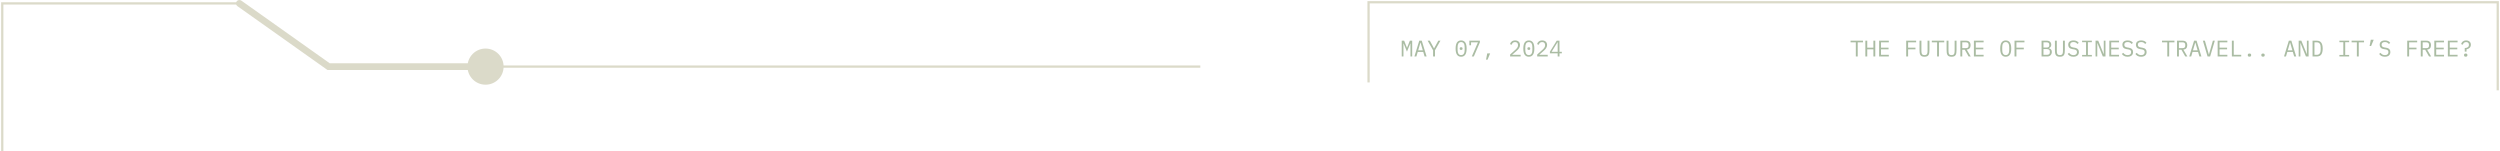<svg width="1107" height="67" viewBox="0 0 1107 67" fill="none" xmlns="http://www.w3.org/2000/svg">
<path d="M1 67V1.5H106L145.5 29.5H531.5" stroke="#dbdac9"/>
<path d="M106.867 0.276C106.192 -0.203 105.255 -0.043 104.776 0.633C104.297 1.308 104.457 2.245 105.133 2.724L106.867 0.276ZM145.5 29.5L144.633 30.724L145.022 31H145.5V29.5ZM207 29.5C207 33.918 210.582 37.5 215 37.5C219.418 37.5 223 33.918 223 29.5C223 25.082 219.418 21.5 215 21.5C210.582 21.5 207 25.082 207 29.5ZM105.133 2.724L144.633 30.724L146.367 28.276L106.867 0.276L105.133 2.724ZM145.5 31H215V28H145.5V31Z" fill="#dbdac9"/>
<path d="M606 36.5V1H1106V40" stroke="#dbdac9"/>
<path d="M624.55 21.5V19.29H624.47L623 22.88L621.53 19.29H621.45V21.5V25H620.68V18.02H621.76L622.99 21.1H623.05L624.28 18.02H625.32V25H624.55V21.5ZM630.806 25L630.216 23.01H627.766L627.176 25H626.306L628.446 18.02H629.556L631.696 25H630.806ZM629.036 18.91H628.946L627.966 22.28H630.016L629.036 18.91ZM634.572 25V22.26L632.162 18.02H633.122L634.122 19.84L634.972 21.43H635.012L635.882 19.84L636.882 18.02H637.822L635.412 22.26V25H634.572ZM646.984 25.12C646.558 25.12 646.191 25.04 645.884 24.88C645.578 24.713 645.324 24.477 645.124 24.17C644.924 23.863 644.778 23.487 644.684 23.04C644.591 22.593 644.544 22.083 644.544 21.51C644.544 20.943 644.591 20.437 644.684 19.99C644.778 19.537 644.924 19.157 645.124 18.85C645.324 18.543 645.578 18.31 645.884 18.15C646.191 17.983 646.558 17.9 646.984 17.9C647.411 17.9 647.778 17.983 648.084 18.15C648.391 18.31 648.644 18.543 648.844 18.85C649.044 19.157 649.191 19.537 649.284 19.99C649.378 20.437 649.424 20.943 649.424 21.51C649.424 22.083 649.378 22.593 649.284 23.04C649.191 23.487 649.044 23.863 648.844 24.17C648.644 24.477 648.391 24.713 648.084 24.88C647.778 25.04 647.411 25.12 646.984 25.12ZM646.984 24.39C647.264 24.39 647.504 24.337 647.704 24.23C647.904 24.117 648.064 23.96 648.184 23.76C648.311 23.56 648.404 23.32 648.464 23.04C648.524 22.753 648.554 22.433 648.554 22.08V20.94C648.554 20.593 648.524 20.277 648.464 19.99C648.404 19.703 648.311 19.46 648.184 19.26C648.064 19.06 647.904 18.907 647.704 18.8C647.504 18.687 647.264 18.63 646.984 18.63C646.704 18.63 646.464 18.687 646.264 18.8C646.064 18.907 645.901 19.06 645.774 19.26C645.654 19.46 645.564 19.703 645.504 19.99C645.444 20.277 645.414 20.593 645.414 20.94V22.08C645.414 22.433 645.444 22.753 645.504 23.04C645.564 23.32 645.654 23.56 645.774 23.76C645.901 23.96 646.064 24.117 646.264 24.23C646.464 24.337 646.704 24.39 646.984 24.39ZM646.984 22.1C646.751 22.1 646.588 22.053 646.494 21.96C646.408 21.867 646.364 21.753 646.364 21.62V21.4C646.364 21.267 646.408 21.153 646.494 21.06C646.588 20.967 646.751 20.92 646.984 20.92C647.218 20.92 647.378 20.967 647.464 21.06C647.558 21.153 647.604 21.267 647.604 21.4V21.62C647.604 21.753 647.558 21.867 647.464 21.96C647.378 22.053 647.218 22.1 646.984 22.1ZM651.71 25L654.44 18.74H651.38V20.04H650.63V18.02H655.29V18.76L652.61 25H651.71ZM658.547 23.64H659.837L658.687 26.41H658.017L658.547 23.64ZM673.339 25H668.679V24.14L671.009 22.04C671.349 21.733 671.629 21.42 671.849 21.1C672.069 20.773 672.179 20.43 672.179 20.07V19.95C672.179 19.53 672.069 19.207 671.849 18.98C671.629 18.747 671.302 18.63 670.869 18.63C670.442 18.63 670.112 18.74 669.879 18.96C669.652 19.173 669.482 19.46 669.369 19.82L668.619 19.54C668.685 19.333 668.775 19.133 668.889 18.94C669.009 18.74 669.159 18.563 669.339 18.41C669.519 18.257 669.735 18.133 669.989 18.04C670.249 17.947 670.549 17.9 670.889 17.9C671.235 17.9 671.542 17.95 671.809 18.05C672.082 18.15 672.309 18.29 672.489 18.47C672.675 18.65 672.815 18.863 672.909 19.11C673.009 19.357 673.059 19.627 673.059 19.92C673.059 20.187 673.019 20.437 672.939 20.67C672.865 20.903 672.759 21.127 672.619 21.34C672.485 21.553 672.322 21.763 672.129 21.97C671.942 22.17 671.732 22.37 671.499 22.57L669.549 24.27H673.339V25ZM676.965 25.12C676.538 25.12 676.172 25.04 675.865 24.88C675.558 24.713 675.305 24.477 675.105 24.17C674.905 23.863 674.758 23.487 674.665 23.04C674.572 22.593 674.525 22.083 674.525 21.51C674.525 20.943 674.572 20.437 674.665 19.99C674.758 19.537 674.905 19.157 675.105 18.85C675.305 18.543 675.558 18.31 675.865 18.15C676.172 17.983 676.538 17.9 676.965 17.9C677.392 17.9 677.758 17.983 678.065 18.15C678.372 18.31 678.625 18.543 678.825 18.85C679.025 19.157 679.172 19.537 679.265 19.99C679.358 20.437 679.405 20.943 679.405 21.51C679.405 22.083 679.358 22.593 679.265 23.04C679.172 23.487 679.025 23.863 678.825 24.17C678.625 24.477 678.372 24.713 678.065 24.88C677.758 25.04 677.392 25.12 676.965 25.12ZM676.965 24.39C677.245 24.39 677.485 24.337 677.685 24.23C677.885 24.117 678.045 23.96 678.165 23.76C678.292 23.56 678.385 23.32 678.445 23.04C678.505 22.753 678.535 22.433 678.535 22.08V20.94C678.535 20.593 678.505 20.277 678.445 19.99C678.385 19.703 678.292 19.46 678.165 19.26C678.045 19.06 677.885 18.907 677.685 18.8C677.485 18.687 677.245 18.63 676.965 18.63C676.685 18.63 676.445 18.687 676.245 18.8C676.045 18.907 675.882 19.06 675.755 19.26C675.635 19.46 675.545 19.703 675.485 19.99C675.425 20.277 675.395 20.593 675.395 20.94V22.08C675.395 22.433 675.425 22.753 675.485 23.04C675.545 23.32 675.635 23.56 675.755 23.76C675.882 23.96 676.045 24.117 676.245 24.23C676.445 24.337 676.685 24.39 676.965 24.39ZM676.965 22.1C676.732 22.1 676.568 22.053 676.475 21.96C676.388 21.867 676.345 21.753 676.345 21.62V21.4C676.345 21.267 676.388 21.153 676.475 21.06C676.568 20.967 676.732 20.92 676.965 20.92C677.198 20.92 677.358 20.967 677.445 21.06C677.538 21.153 677.585 21.267 677.585 21.4V21.62C677.585 21.753 677.538 21.867 677.445 21.96C677.358 22.053 677.198 22.1 676.965 22.1ZM685.331 25H680.671V24.14L683.001 22.04C683.341 21.733 683.621 21.42 683.841 21.1C684.061 20.773 684.171 20.43 684.171 20.07V19.95C684.171 19.53 684.061 19.207 683.841 18.98C683.621 18.747 683.294 18.63 682.861 18.63C682.434 18.63 682.104 18.74 681.871 18.96C681.644 19.173 681.474 19.46 681.361 19.82L680.611 19.54C680.678 19.333 680.768 19.133 680.881 18.94C681.001 18.74 681.151 18.563 681.331 18.41C681.511 18.257 681.728 18.133 681.981 18.04C682.241 17.947 682.541 17.9 682.881 17.9C683.228 17.9 683.534 17.95 683.801 18.05C684.074 18.15 684.301 18.29 684.481 18.47C684.668 18.65 684.808 18.863 684.901 19.11C685.001 19.357 685.051 19.627 685.051 19.92C685.051 20.187 685.011 20.437 684.931 20.67C684.858 20.903 684.751 21.127 684.611 21.34C684.478 21.553 684.314 21.763 684.121 21.97C683.934 22.17 683.724 22.37 683.491 22.57L681.541 24.27H685.331V25ZM689.737 25V23.63H686.297V22.89L689.317 18.02H690.537V22.94H691.577V23.63H690.537V25H689.737ZM687.047 22.94H689.737V18.67H689.697L687.047 22.94Z" fill="#AABCA3"/>
<path d="M822.6 18.75V25H821.76V18.75H819.43V18.02H824.93V18.75H822.6ZM829.536 21.83H826.816V25H825.976V18.02H826.816V21.1H829.536V18.02H830.376V25H829.536V21.83ZM832.072 25V18.02H836.372V18.75H832.912V21.1H836.252V21.83H832.912V24.27H836.372V25H832.072ZM844.064 25V18.02H848.464V18.75H844.904V21.1H848.164V21.83H844.904V25H844.064ZM850.8 18.02V22.21C850.8 22.55 850.81 22.853 850.83 23.12C850.85 23.387 850.903 23.617 850.99 23.81C851.077 23.997 851.21 24.14 851.39 24.24C851.577 24.34 851.833 24.39 852.16 24.39C852.487 24.39 852.74 24.34 852.92 24.24C853.107 24.14 853.243 23.997 853.33 23.81C853.417 23.617 853.47 23.387 853.49 23.12C853.51 22.853 853.52 22.55 853.52 22.21V18.02H854.36V22.01C854.36 22.53 854.333 22.983 854.28 23.37C854.233 23.757 854.13 24.08 853.97 24.34C853.817 24.6 853.593 24.797 853.3 24.93C853.013 25.057 852.633 25.12 852.16 25.12C851.687 25.12 851.303 25.057 851.01 24.93C850.723 24.797 850.5 24.6 850.34 24.34C850.187 24.08 850.083 23.757 850.03 23.37C849.983 22.983 849.96 22.53 849.96 22.01V18.02H850.8ZM858.576 18.75V25H857.736V18.75H855.406V18.02H860.906V18.75H858.576ZM862.792 18.02V22.21C862.792 22.55 862.802 22.853 862.822 23.12C862.842 23.387 862.896 23.617 862.982 23.81C863.069 23.997 863.202 24.14 863.382 24.24C863.569 24.34 863.826 24.39 864.152 24.39C864.479 24.39 864.732 24.34 864.912 24.24C865.099 24.14 865.236 23.997 865.322 23.81C865.409 23.617 865.462 23.387 865.482 23.12C865.502 22.853 865.512 22.55 865.512 22.21V18.02H866.352V22.01C866.352 22.53 866.326 22.983 866.272 23.37C866.226 23.757 866.122 24.08 865.962 24.34C865.809 24.6 865.586 24.797 865.292 24.93C865.006 25.057 864.626 25.12 864.152 25.12C863.679 25.12 863.296 25.057 863.002 24.93C862.716 24.797 862.492 24.6 862.332 24.34C862.179 24.08 862.076 23.757 862.022 23.37C861.976 22.983 861.952 22.53 861.952 22.01V18.02H862.792ZM868.888 25H868.048V18.02H870.588C871.235 18.02 871.728 18.197 872.068 18.55C872.408 18.903 872.578 19.397 872.578 20.03C872.578 20.597 872.432 21.05 872.138 21.39C871.845 21.73 871.418 21.927 870.858 21.98L872.638 25H871.698L869.998 22.02H868.888V25ZM870.568 21.31C870.922 21.31 871.195 21.223 871.388 21.05C871.588 20.87 871.688 20.617 871.688 20.29V19.77C871.688 19.443 871.588 19.193 871.388 19.02C871.195 18.84 870.922 18.75 870.568 18.75H868.888V21.31H870.568ZM874.045 25V18.02H878.345V18.75H874.885V21.1H878.225V21.83H874.885V24.27H878.345V25H874.045ZM888.137 25.12C887.71 25.12 887.343 25.04 887.037 24.88C886.73 24.713 886.477 24.477 886.277 24.17C886.077 23.863 885.93 23.487 885.837 23.04C885.743 22.593 885.697 22.083 885.697 21.51C885.697 20.943 885.743 20.437 885.837 19.99C885.93 19.537 886.077 19.157 886.277 18.85C886.477 18.543 886.73 18.31 887.037 18.15C887.343 17.983 887.71 17.9 888.137 17.9C888.563 17.9 888.93 17.983 889.237 18.15C889.543 18.31 889.797 18.543 889.997 18.85C890.197 19.157 890.343 19.537 890.437 19.99C890.53 20.437 890.577 20.943 890.577 21.51C890.577 22.083 890.53 22.593 890.437 23.04C890.343 23.487 890.197 23.863 889.997 24.17C889.797 24.477 889.543 24.713 889.237 24.88C888.93 25.04 888.563 25.12 888.137 25.12ZM888.137 24.39C888.417 24.39 888.653 24.337 888.847 24.23C889.04 24.117 889.2 23.96 889.327 23.76C889.453 23.56 889.543 23.32 889.597 23.04C889.657 22.753 889.687 22.433 889.687 22.08V20.94C889.687 20.593 889.657 20.277 889.597 19.99C889.543 19.703 889.453 19.46 889.327 19.26C889.2 19.06 889.04 18.907 888.847 18.8C888.653 18.687 888.417 18.63 888.137 18.63C887.857 18.63 887.62 18.687 887.427 18.8C887.233 18.907 887.073 19.06 886.947 19.26C886.82 19.46 886.727 19.703 886.667 19.99C886.613 20.277 886.587 20.593 886.587 20.94V22.08C886.587 22.433 886.613 22.753 886.667 23.04C886.727 23.32 886.82 23.56 886.947 23.76C887.073 23.96 887.233 24.117 887.427 24.23C887.62 24.337 887.857 24.39 888.137 24.39ZM892.033 25V18.02H896.433V18.75H892.873V21.1H896.133V21.83H892.873V25H892.033ZM904.005 18.02H906.375C906.975 18.02 907.445 18.183 907.785 18.51C908.125 18.837 908.295 19.273 908.295 19.82C908.295 20.24 908.192 20.57 907.985 20.81C907.785 21.05 907.525 21.22 907.205 21.32V21.35C907.598 21.443 907.922 21.62 908.175 21.88C908.428 22.133 908.555 22.503 908.555 22.99C908.555 23.27 908.508 23.533 908.415 23.78C908.322 24.027 908.188 24.24 908.015 24.42C907.848 24.6 907.648 24.743 907.415 24.85C907.188 24.95 906.942 25 906.675 25H904.005V18.02ZM906.425 24.27C906.812 24.27 907.115 24.183 907.335 24.01C907.555 23.837 907.665 23.57 907.665 23.21V22.8C907.665 22.447 907.555 22.183 907.335 22.01C907.115 21.83 906.812 21.74 906.425 21.74H904.845V24.27H906.425ZM906.285 21.05C906.638 21.05 906.915 20.973 907.115 20.82C907.315 20.66 907.415 20.42 907.415 20.1V19.71C907.415 19.39 907.315 19.15 907.115 18.99C906.915 18.83 906.638 18.75 906.285 18.75H904.845V21.05H906.285ZM910.761 18.02V22.21C910.761 22.55 910.771 22.853 910.791 23.12C910.811 23.387 910.864 23.617 910.951 23.81C911.038 23.997 911.171 24.14 911.351 24.24C911.538 24.34 911.794 24.39 912.121 24.39C912.448 24.39 912.701 24.34 912.881 24.24C913.068 24.14 913.204 23.997 913.291 23.81C913.378 23.617 913.431 23.387 913.451 23.12C913.471 22.853 913.481 22.55 913.481 22.21V18.02H914.321V22.01C914.321 22.53 914.294 22.983 914.241 23.37C914.194 23.757 914.091 24.08 913.931 24.34C913.778 24.6 913.554 24.797 913.261 24.93C912.974 25.057 912.594 25.12 912.121 25.12C911.648 25.12 911.264 25.057 910.971 24.93C910.684 24.797 910.461 24.6 910.301 24.34C910.148 24.08 910.044 23.757 909.991 23.37C909.944 22.983 909.921 22.53 909.921 22.01V18.02H910.761ZM918.097 25.12C917.471 25.12 916.957 25.007 916.557 24.78C916.157 24.547 915.827 24.25 915.567 23.89L916.177 23.39C916.451 23.73 916.737 23.983 917.037 24.15C917.344 24.317 917.707 24.4 918.127 24.4C918.634 24.4 919.021 24.283 919.287 24.05C919.554 23.817 919.687 23.49 919.687 23.07C919.687 22.73 919.591 22.467 919.397 22.28C919.204 22.087 918.867 21.95 918.387 21.87L917.607 21.74C917.267 21.68 916.981 21.59 916.747 21.47C916.521 21.35 916.337 21.207 916.197 21.04C916.057 20.867 915.957 20.68 915.897 20.48C915.837 20.273 915.807 20.06 915.807 19.84C915.807 19.2 916.017 18.717 916.437 18.39C916.857 18.063 917.424 17.9 918.137 17.9C918.697 17.9 919.167 17.993 919.547 18.18C919.934 18.367 920.244 18.63 920.477 18.97L919.887 19.48C919.694 19.227 919.461 19.02 919.187 18.86C918.914 18.7 918.561 18.62 918.127 18.62C917.654 18.62 917.291 18.72 917.037 18.92C916.784 19.12 916.657 19.42 916.657 19.82C916.657 20.133 916.751 20.39 916.937 20.59C917.131 20.783 917.474 20.923 917.967 21.01L918.717 21.14C919.057 21.2 919.344 21.29 919.577 21.41C919.811 21.53 919.997 21.673 920.137 21.84C920.284 22.007 920.387 22.193 920.447 22.4C920.507 22.607 920.537 22.823 920.537 23.05C920.537 23.697 920.324 24.203 919.897 24.57C919.477 24.937 918.877 25.12 918.097 25.12ZM921.953 25V24.33H923.693V18.69H921.953V18.02H926.273V18.69H924.533V24.33H926.273V25H921.953ZM928.739 19.09H928.669V25H927.909V18.02H929.099L931.479 23.87H931.549V18.02H932.309V25H931.119L928.739 19.09ZM934.005 25V18.02H938.305V18.75H934.845V21.1H938.185V21.83H934.845V24.27H938.305V25H934.005ZM942.082 25.12C941.455 25.12 940.942 25.007 940.542 24.78C940.142 24.547 939.812 24.25 939.552 23.89L940.162 23.39C940.435 23.73 940.722 23.983 941.022 24.15C941.328 24.317 941.692 24.4 942.112 24.4C942.618 24.4 943.005 24.283 943.272 24.05C943.538 23.817 943.672 23.49 943.672 23.07C943.672 22.73 943.575 22.467 943.382 22.28C943.188 22.087 942.852 21.95 942.372 21.87L941.592 21.74C941.252 21.68 940.965 21.59 940.732 21.47C940.505 21.35 940.322 21.207 940.182 21.04C940.042 20.867 939.942 20.68 939.882 20.48C939.822 20.273 939.792 20.06 939.792 19.84C939.792 19.2 940.002 18.717 940.422 18.39C940.842 18.063 941.408 17.9 942.122 17.9C942.682 17.9 943.152 17.993 943.532 18.18C943.918 18.367 944.228 18.63 944.462 18.97L943.872 19.48C943.678 19.227 943.445 19.02 943.172 18.86C942.898 18.7 942.545 18.62 942.112 18.62C941.638 18.62 941.275 18.72 941.022 18.92C940.768 19.12 940.642 19.42 940.642 19.82C940.642 20.133 940.735 20.39 940.922 20.59C941.115 20.783 941.458 20.923 941.952 21.01L942.702 21.14C943.042 21.2 943.328 21.29 943.562 21.41C943.795 21.53 943.982 21.673 944.122 21.84C944.268 22.007 944.372 22.193 944.432 22.4C944.492 22.607 944.522 22.823 944.522 23.05C944.522 23.697 944.308 24.203 943.882 24.57C943.462 24.937 942.862 25.12 942.082 25.12ZM948.078 25.12C947.451 25.12 946.938 25.007 946.538 24.78C946.138 24.547 945.808 24.25 945.548 23.89L946.158 23.39C946.431 23.73 946.718 23.983 947.018 24.15C947.324 24.317 947.688 24.4 948.108 24.4C948.614 24.4 949.001 24.283 949.268 24.05C949.534 23.817 949.668 23.49 949.668 23.07C949.668 22.73 949.571 22.467 949.378 22.28C949.184 22.087 948.848 21.95 948.368 21.87L947.588 21.74C947.248 21.68 946.961 21.59 946.728 21.47C946.501 21.35 946.318 21.207 946.178 21.04C946.038 20.867 945.938 20.68 945.878 20.48C945.818 20.273 945.788 20.06 945.788 19.84C945.788 19.2 945.998 18.717 946.418 18.39C946.838 18.063 947.404 17.9 948.118 17.9C948.678 17.9 949.148 17.993 949.528 18.18C949.914 18.367 950.224 18.63 950.458 18.97L949.868 19.48C949.674 19.227 949.441 19.02 949.168 18.86C948.894 18.7 948.541 18.62 948.108 18.62C947.634 18.62 947.271 18.72 947.018 18.92C946.764 19.12 946.638 19.42 946.638 19.82C946.638 20.133 946.731 20.39 946.918 20.59C947.111 20.783 947.454 20.923 947.948 21.01L948.698 21.14C949.038 21.2 949.324 21.29 949.558 21.41C949.791 21.53 949.978 21.673 950.118 21.84C950.264 22.007 950.368 22.193 950.428 22.4C950.488 22.607 950.518 22.823 950.518 23.05C950.518 23.697 950.304 24.203 949.878 24.57C949.458 24.937 948.858 25.12 948.078 25.12ZM960.51 18.75V25H959.67V18.75H957.34V18.02H962.84V18.75H960.51ZM964.826 25H963.986V18.02H966.526C967.173 18.02 967.666 18.197 968.006 18.55C968.346 18.903 968.516 19.397 968.516 20.03C968.516 20.597 968.369 21.05 968.076 21.39C967.783 21.73 967.356 21.927 966.796 21.98L968.576 25H967.636L965.936 22.02H964.826V25ZM966.506 21.31C966.859 21.31 967.133 21.223 967.326 21.05C967.526 20.87 967.626 20.617 967.626 20.29V19.77C967.626 19.443 967.526 19.193 967.326 19.02C967.133 18.84 966.859 18.75 966.506 18.75H964.826V21.31H966.506ZM973.892 25L973.302 23.01H970.852L970.262 25H969.392L971.532 18.02H972.642L974.782 25H973.892ZM972.122 18.91H972.032L971.052 22.28H973.102L972.122 18.91ZM977.508 25L975.438 18.02H976.328L977.318 21.51L978.068 24.15H978.118L978.868 21.51L979.858 18.02H980.718L978.648 25H977.508ZM981.974 25V18.02H986.274V18.75H982.814V21.1H986.154V21.83H982.814V24.27H986.274V25H981.974ZM988.27 25V18.02H989.11V24.27H992.42V25H988.27ZM996.066 25.09C995.793 25.09 995.6 25.033 995.486 24.92C995.38 24.807 995.326 24.663 995.326 24.49V24.31C995.326 24.137 995.38 23.993 995.486 23.88C995.6 23.767 995.793 23.71 996.066 23.71C996.34 23.71 996.53 23.767 996.636 23.88C996.75 23.993 996.806 24.137 996.806 24.31V24.49C996.806 24.663 996.75 24.807 996.636 24.92C996.53 25.033 996.34 25.09 996.066 25.09ZM1002.06 25.09C1001.79 25.09 1001.6 25.033 1001.48 24.92C1001.38 24.807 1001.32 24.663 1001.32 24.49V24.31C1001.32 24.137 1001.38 23.993 1001.48 23.88C1001.6 23.767 1001.79 23.71 1002.06 23.71C1002.34 23.71 1002.53 23.767 1002.63 23.88C1002.75 23.993 1002.8 24.137 1002.8 24.31V24.49C1002.8 24.663 1002.75 24.807 1002.63 24.92C1002.53 25.033 1002.34 25.09 1002.06 25.09ZM1015.86 25L1015.27 23.01H1012.82L1012.23 25H1011.36L1013.5 18.02H1014.61L1016.75 25H1015.86ZM1014.09 18.91H1014L1013.02 22.28H1015.07L1014.09 18.91ZM1018.68 19.09H1018.61V25H1017.85V18.02H1019.04L1021.42 23.87H1021.49V18.02H1022.25V25H1021.06L1018.68 19.09ZM1024 18.02H1025.95C1026.8 18.02 1027.44 18.313 1027.86 18.9C1028.28 19.487 1028.49 20.357 1028.49 21.51C1028.49 22.663 1028.28 23.533 1027.86 24.12C1027.44 24.707 1026.8 25 1025.95 25H1024V18.02ZM1025.91 24.27C1026.47 24.27 1026.89 24.077 1027.17 23.69C1027.45 23.303 1027.6 22.757 1027.6 22.05V20.97C1027.6 20.263 1027.45 19.717 1027.17 19.33C1026.89 18.943 1026.47 18.75 1025.91 18.75H1024.84V24.27H1025.91ZM1035.88 25V24.33H1037.62V18.69H1035.88V18.02H1040.2V18.69H1038.46V24.33H1040.2V25H1035.88ZM1044.46 18.75V25H1043.62V18.75H1041.29V18.02H1046.79V18.75H1044.46ZM1049.79 17.6H1051.08L1049.93 20.37H1049.26L1049.79 17.6ZM1056.01 25.12C1055.38 25.12 1054.87 25.007 1054.47 24.78C1054.07 24.547 1053.74 24.25 1053.48 23.89L1054.09 23.39C1054.36 23.73 1054.65 23.983 1054.95 24.15C1055.25 24.317 1055.62 24.4 1056.04 24.4C1056.54 24.4 1056.93 24.283 1057.2 24.05C1057.46 23.817 1057.6 23.49 1057.6 23.07C1057.6 22.73 1057.5 22.467 1057.31 22.28C1057.11 22.087 1056.78 21.95 1056.3 21.87L1055.52 21.74C1055.18 21.68 1054.89 21.59 1054.66 21.47C1054.43 21.35 1054.25 21.207 1054.11 21.04C1053.97 20.867 1053.87 20.68 1053.81 20.48C1053.75 20.273 1053.72 20.06 1053.72 19.84C1053.72 19.2 1053.93 18.717 1054.35 18.39C1054.77 18.063 1055.33 17.9 1056.05 17.9C1056.61 17.9 1057.08 17.993 1057.46 18.18C1057.84 18.367 1058.15 18.63 1058.39 18.97L1057.8 19.48C1057.6 19.227 1057.37 19.02 1057.1 18.86C1056.82 18.7 1056.47 18.62 1056.04 18.62C1055.56 18.62 1055.2 18.72 1054.95 18.92C1054.69 19.12 1054.57 19.42 1054.57 19.82C1054.57 20.133 1054.66 20.39 1054.85 20.59C1055.04 20.783 1055.38 20.923 1055.88 21.01L1056.63 21.14C1056.97 21.2 1057.25 21.29 1057.49 21.41C1057.72 21.53 1057.91 21.673 1058.05 21.84C1058.19 22.007 1058.3 22.193 1058.36 22.4C1058.42 22.607 1058.45 22.823 1058.45 23.05C1058.45 23.697 1058.23 24.203 1057.81 24.57C1057.39 24.937 1056.79 25.12 1056.01 25.12ZM1065.92 25V18.02H1070.32V18.75H1066.76V21.1H1070.02V21.83H1066.76V25H1065.92ZM1072.76 25H1071.92V18.02H1074.46C1075.1 18.02 1075.6 18.197 1075.94 18.55C1076.28 18.903 1076.45 19.397 1076.45 20.03C1076.45 20.597 1076.3 21.05 1076.01 21.39C1075.71 21.73 1075.29 21.927 1074.73 21.98L1076.51 25H1075.57L1073.87 22.02H1072.76V25ZM1074.44 21.31C1074.79 21.31 1075.06 21.223 1075.26 21.05C1075.46 20.87 1075.56 20.617 1075.56 20.29V19.77C1075.56 19.443 1075.46 19.193 1075.26 19.02C1075.06 18.84 1074.79 18.75 1074.44 18.75H1072.76V21.31H1074.44ZM1077.91 25V18.02H1082.21V18.75H1078.75V21.1H1082.09V21.83H1078.75V24.27H1082.21V25H1077.91ZM1083.91 25V18.02H1088.21V18.75H1084.75V21.1H1088.09V21.83H1084.75V24.27H1088.21V25H1083.91ZM1091.39 22.85V21.28C1091.97 21.253 1092.42 21.13 1092.74 20.91C1093.07 20.683 1093.23 20.343 1093.23 19.89V19.75C1093.23 19.377 1093.12 19.097 1092.89 18.91C1092.67 18.723 1092.37 18.63 1091.98 18.63C1091.58 18.63 1091.26 18.74 1091.02 18.96C1090.78 19.18 1090.62 19.46 1090.52 19.8L1089.77 19.52C1089.84 19.3 1089.93 19.093 1090.05 18.9C1090.17 18.7 1090.32 18.527 1090.5 18.38C1090.69 18.233 1090.91 18.117 1091.15 18.03C1091.41 17.943 1091.69 17.9 1092.01 17.9C1092.33 17.9 1092.62 17.947 1092.87 18.04C1093.13 18.127 1093.35 18.253 1093.53 18.42C1093.71 18.58 1093.85 18.777 1093.95 19.01C1094.05 19.243 1094.1 19.503 1094.1 19.79C1094.1 20.103 1094.05 20.38 1093.93 20.62C1093.82 20.853 1093.67 21.053 1093.49 21.22C1093.31 21.387 1093.11 21.523 1092.87 21.63C1092.65 21.73 1092.42 21.8 1092.18 21.84V22.85H1091.39ZM1091.82 25.09C1091.55 25.09 1091.36 25.033 1091.24 24.92C1091.14 24.807 1091.08 24.663 1091.08 24.49V24.31C1091.08 24.137 1091.14 23.993 1091.24 23.88C1091.36 23.767 1091.55 23.71 1091.82 23.71C1092.1 23.71 1092.29 23.767 1092.39 23.88C1092.51 23.993 1092.56 24.137 1092.56 24.31V24.49C1092.56 24.663 1092.51 24.807 1092.39 24.92C1092.29 25.033 1092.1 25.09 1091.82 25.09Z" fill="#AABCA3"/>
</svg>

